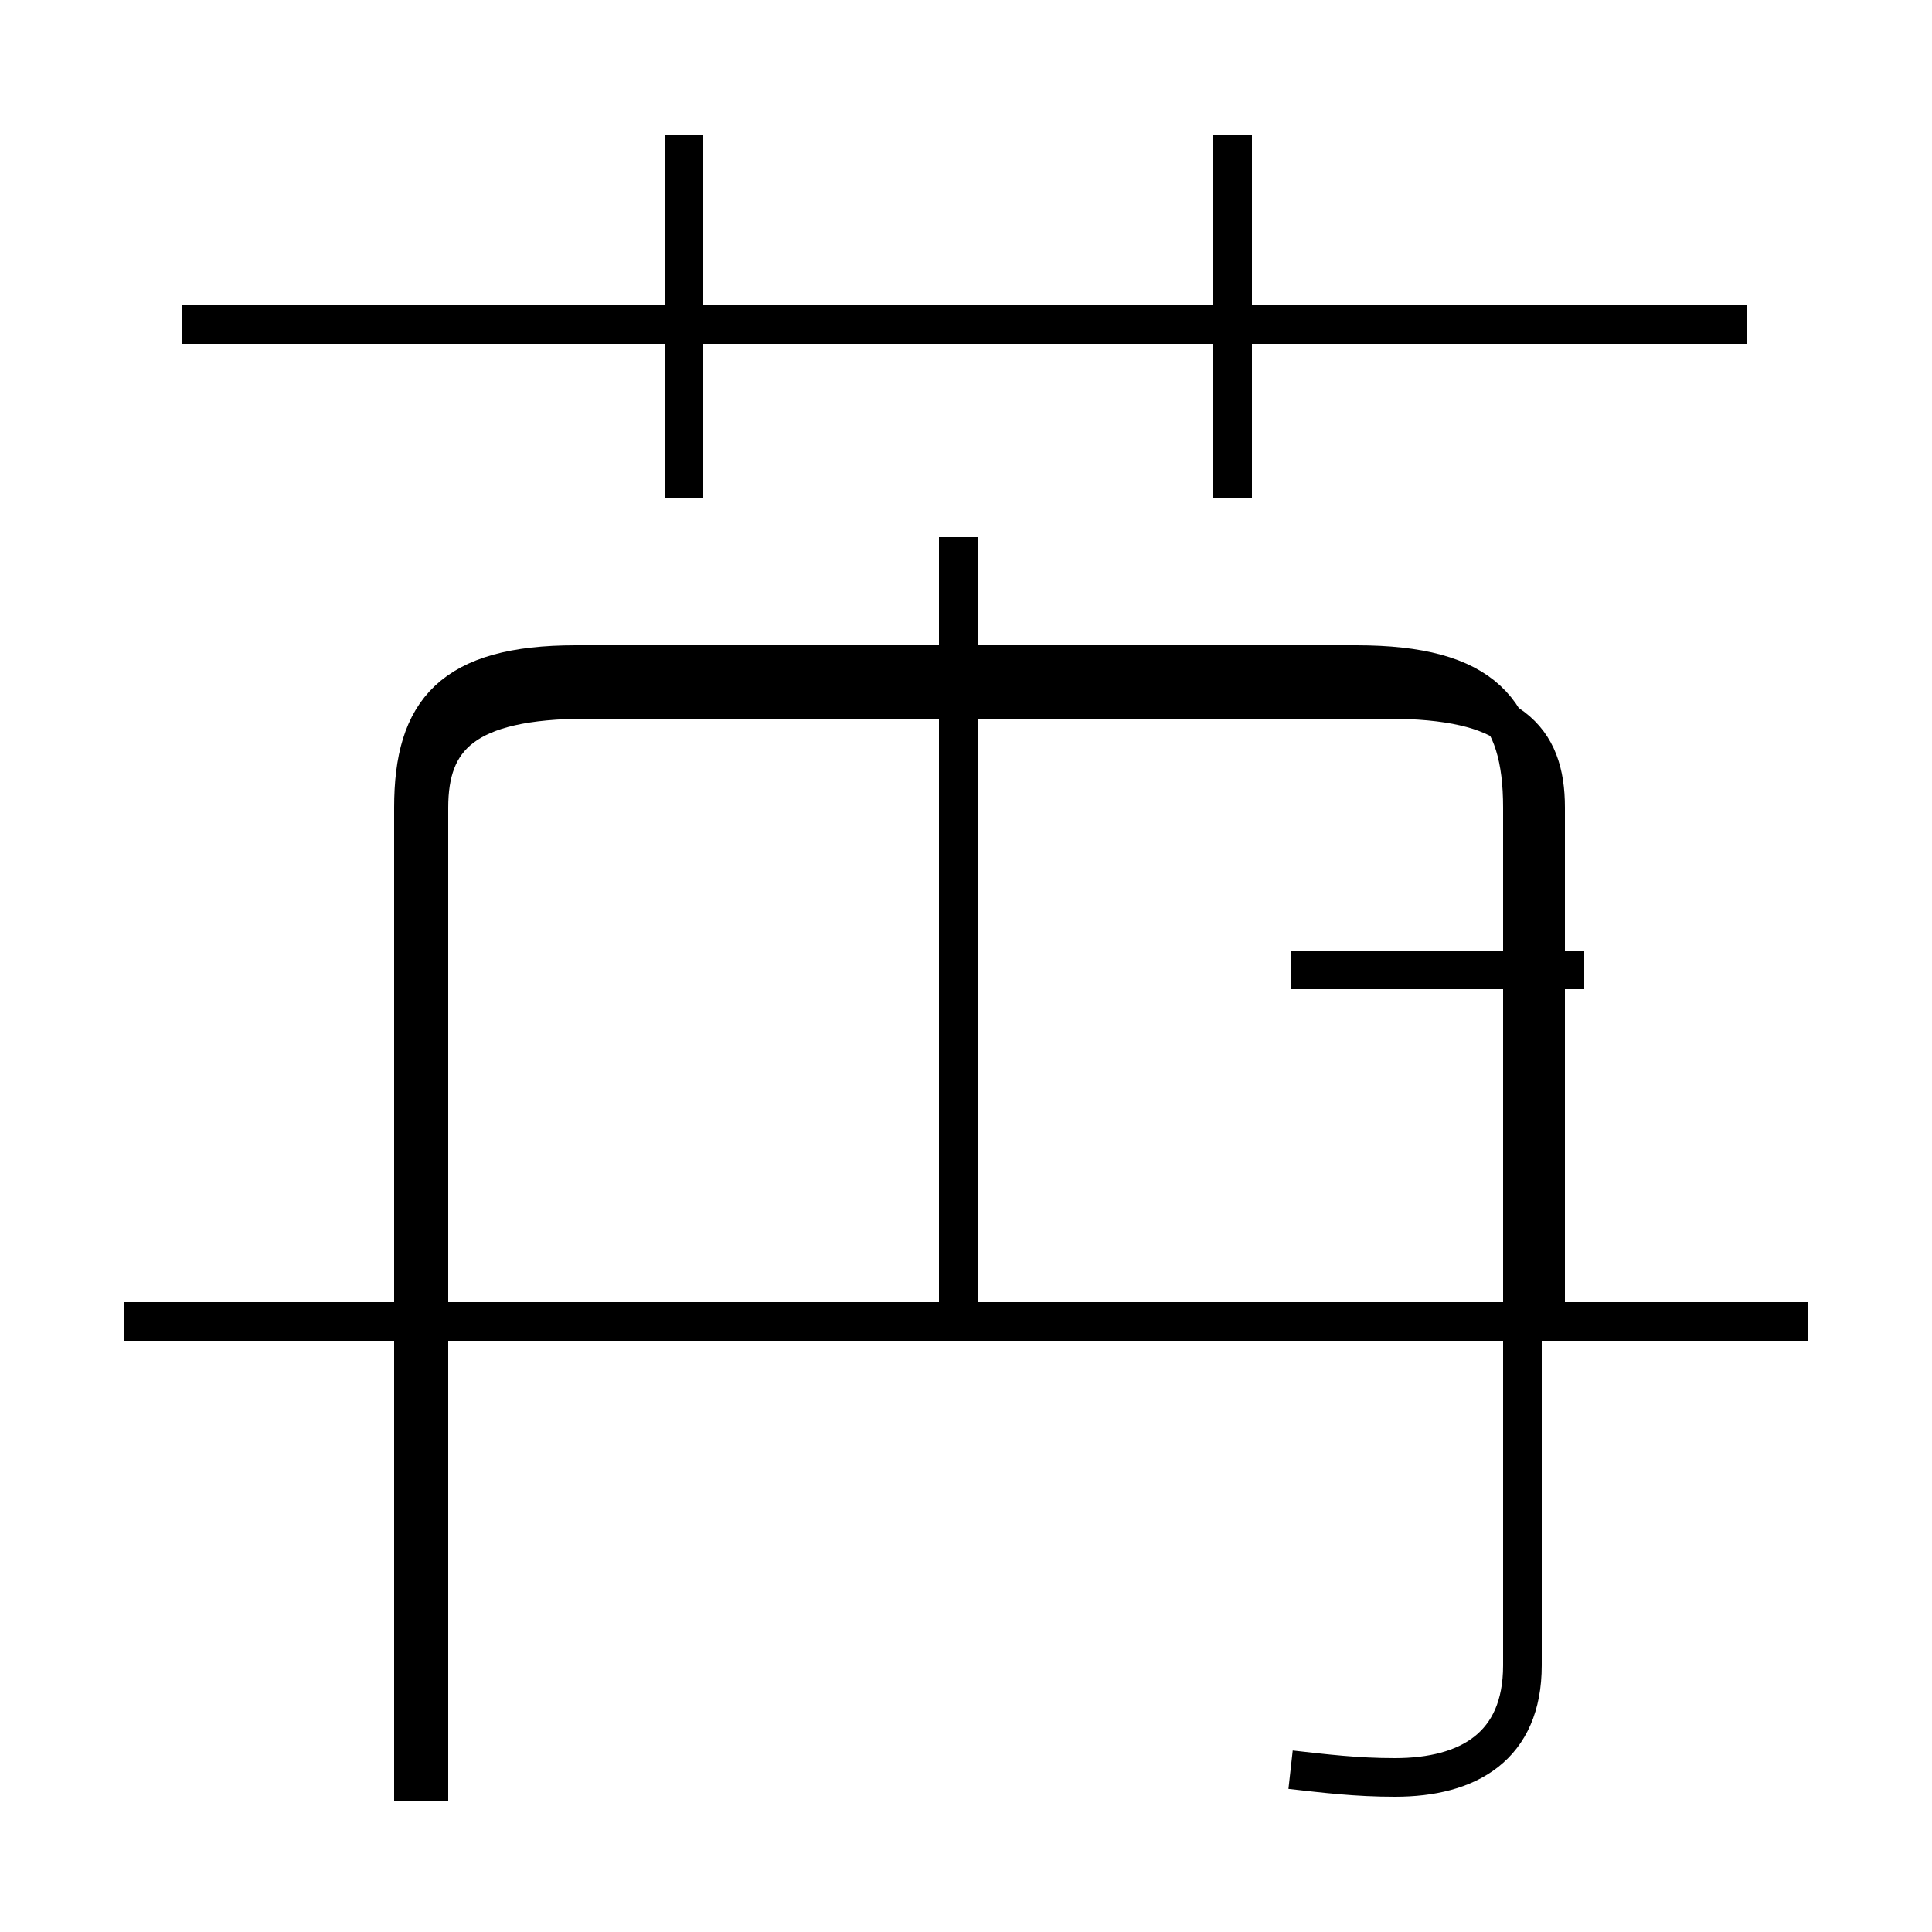 <?xml version='1.0' encoding='utf8'?>
<svg viewBox="0.0 -44.0 50.0 50.0" version="1.1" xmlns="http://www.w3.org/2000/svg">
<rect x="0.0" y="-44.0" width="50.0" height="50.0" fill="#808080" stroke="none"/>
<rect x="-1000" y="-1000" width="2000" height="2000" stroke="white" fill="white"/>
<g style="fill:none; stroke:#000000;  stroke-width:1">
<path d="M 17.7 31.1 L 17.7 40.5 M 45.2 35.6 L 4.7 35.6 M 31.9 31.1 L 31.9 40.5 M 33.4 -1.8 C 34.3 -1.9 35.1 -2.0 36.1 -2.0 C 38.0 -2.0 39.4 -1.2 39.4 0.9 L 39.4 23.1 C 39.4 25.6 38.4 26.8 35.1 26.8 L 14.9 26.8 C 11.7 26.8 10.7 25.6 10.7 23.1 L 10.7 -2.6 M 46.8 9.8 L 3.2 9.8 M 24.8 9.8 L 24.8 30.1 M 24.8 17.9 L 24.8 24.6 M 33.4 18.9 L 41.0 18.9 M 40.0 10.3 L 40.0 23.1 C 40.0 24.9 39.1 25.9 35.9 25.9 L 15.2 25.9 C 12.0 25.9 11.1 24.9 11.1 23.1 L 11.1 -2.6 " transform="scale(1, -1)" />
</g>
</svg>